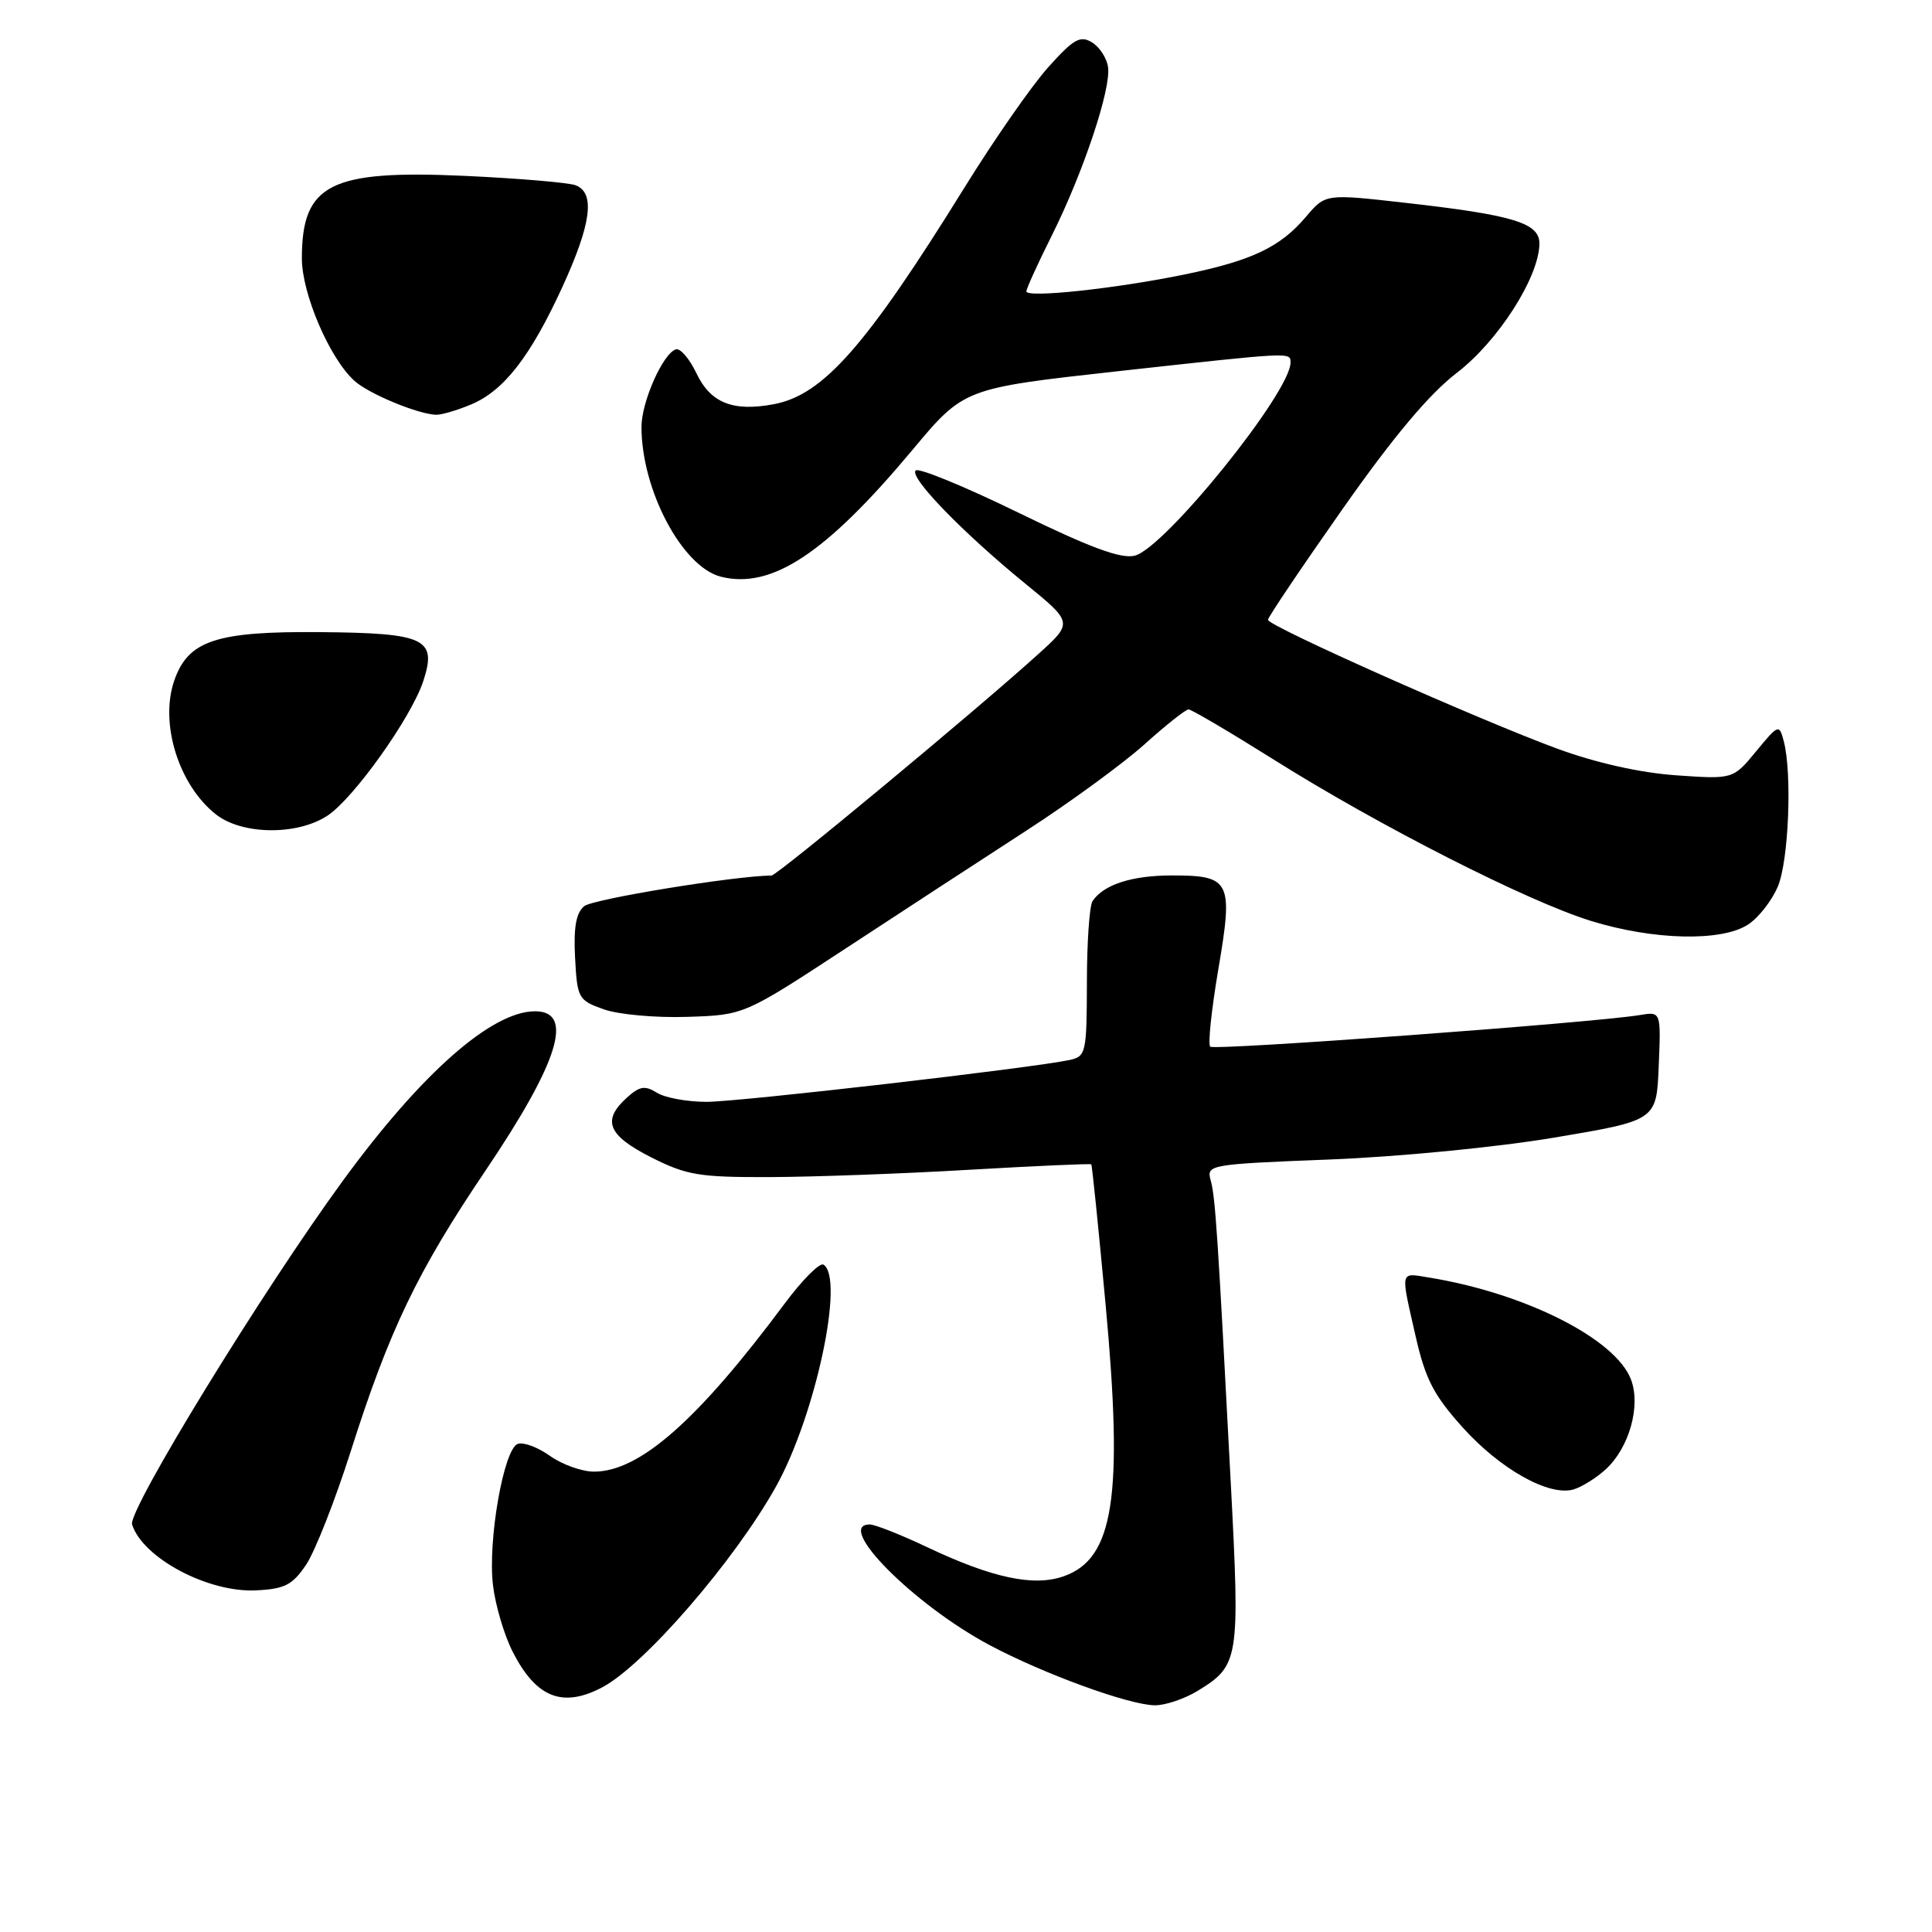 <?xml version="1.0" encoding="UTF-8" standalone="no"?>
<!DOCTYPE svg PUBLIC "-//W3C//DTD SVG 1.1//EN" "http://www.w3.org/Graphics/SVG/1.1/DTD/svg11.dtd" >
<svg xmlns="http://www.w3.org/2000/svg" xmlns:xlink="http://www.w3.org/1999/xlink" version="1.1" viewBox="0 0 256 256">
 <g >
 <path fill="currentColor"
d=" M 158.69 224.05 C 164.19 220.69 164.31 219.93 163.09 196.63 C 161.35 163.30 161.04 158.64 160.42 156.39 C 159.85 154.33 160.19 154.27 176.17 153.64 C 185.37 153.28 198.39 152.01 206.00 150.73 C 219.50 148.46 219.50 148.46 219.79 141.25 C 220.09 134.03 220.09 134.03 217.29 134.50 C 211.12 135.52 160.89 139.22 160.36 138.69 C 160.04 138.37 160.53 133.77 161.43 128.46 C 163.43 116.75 163.06 116.00 155.31 116.00 C 149.98 116.00 146.23 117.21 144.77 119.40 C 144.36 120.00 144.02 124.88 144.02 130.23 C 144.00 139.51 143.89 139.98 141.75 140.45 C 136.77 141.52 97.96 146.00 93.62 146.00 C 91.06 146.00 88.10 145.46 87.04 144.79 C 85.45 143.80 84.75 143.92 83.06 145.45 C 79.73 148.46 80.53 150.43 86.26 153.34 C 90.99 155.73 92.61 156.00 102.01 155.97 C 107.78 155.95 119.68 155.52 128.45 155.00 C 137.22 154.49 144.49 154.17 144.60 154.28 C 144.71 154.40 145.56 162.77 146.50 172.88 C 148.86 198.40 147.59 206.55 140.93 208.87 C 136.97 210.26 131.48 209.09 122.90 205.03 C 119.38 203.36 115.94 202.00 115.25 202.00 C 110.52 202.00 121.09 212.64 131.12 217.98 C 138.26 221.79 149.57 225.91 153.00 225.96 C 154.38 225.98 156.93 225.12 158.69 224.05 Z  M 79.80 223.58 C 85.36 220.64 97.31 206.84 102.81 197.00 C 108.04 187.64 111.96 169.33 109.11 167.57 C 108.62 167.27 106.30 169.60 103.95 172.76 C 92.45 188.22 84.75 195.00 78.71 195.00 C 77.11 195.00 74.49 194.06 72.87 192.91 C 71.25 191.76 69.33 191.04 68.59 191.33 C 66.74 192.04 64.62 204.14 65.32 210.02 C 65.63 212.68 66.81 216.67 67.94 218.88 C 71.04 224.96 74.54 226.35 79.80 223.58 Z  M 40.57 207.32 C 41.74 205.57 44.40 198.82 46.47 192.32 C 51.58 176.24 55.30 168.49 64.32 155.13 C 74.04 140.73 76.13 134.00 70.90 134.00 C 65.15 134.00 55.84 142.21 45.45 156.43 C 34.78 171.03 16.92 200.16 17.50 202.00 C 18.91 206.45 27.62 211.07 33.97 210.73 C 37.75 210.54 38.76 210.01 40.57 207.32 Z  M 212.77 194.69 C 215.88 191.85 217.45 186.27 216.11 182.78 C 214.05 177.39 202.08 171.35 189.35 169.28 C 185.45 168.65 185.56 168.17 187.57 177.03 C 188.87 182.74 189.96 184.85 193.80 189.13 C 198.80 194.69 205.26 198.30 208.50 197.36 C 209.60 197.03 211.52 195.84 212.77 194.69 Z  M 112.05 125.68 C 119.45 120.83 130.22 113.80 136.00 110.06 C 141.78 106.32 148.82 101.17 151.65 98.63 C 154.48 96.08 157.11 94.00 157.49 94.00 C 157.87 94.00 162.98 97.01 168.84 100.69 C 182.81 109.47 202.39 119.42 210.79 122.02 C 219.08 124.59 228.14 124.80 231.64 122.50 C 233.03 121.59 234.80 119.32 235.58 117.45 C 237.02 114.01 237.48 102.41 236.35 98.18 C 235.75 95.93 235.65 95.97 232.69 99.56 C 229.64 103.26 229.64 103.26 222.07 102.73 C 217.30 102.39 211.50 101.09 206.39 99.22 C 195.92 95.37 168.00 82.94 168.01 82.13 C 168.02 81.78 172.45 75.20 177.86 67.50 C 184.64 57.85 189.36 52.23 193.04 49.40 C 198.52 45.20 203.93 36.73 203.98 32.30 C 204.01 29.54 200.56 28.49 186.09 26.86 C 175.63 25.68 175.63 25.68 173.06 28.71 C 169.64 32.75 165.90 34.53 156.96 36.37 C 147.83 38.25 136.00 39.51 136.00 38.61 C 136.00 38.25 137.51 34.92 139.36 31.23 C 143.55 22.84 147.25 11.75 146.82 8.88 C 146.65 7.68 145.68 6.21 144.67 5.60 C 143.13 4.67 142.23 5.18 138.88 8.93 C 136.70 11.36 131.69 18.56 127.75 24.93 C 114.76 45.88 109.08 52.33 102.53 53.56 C 97.11 54.58 94.15 53.39 92.28 49.46 C 91.36 47.53 90.14 46.11 89.56 46.29 C 87.85 46.82 85.00 53.24 85.00 56.57 C 85.00 64.94 90.41 75.13 95.53 76.42 C 102.25 78.10 109.44 73.34 120.92 59.60 C 127.73 51.45 127.73 51.45 148.11 49.19 C 171.36 46.63 171.00 46.64 171.00 48.05 C 171.00 51.99 154.34 72.63 150.36 73.63 C 148.54 74.08 144.49 72.59 134.96 67.94 C 127.85 64.47 121.71 61.95 121.33 62.34 C 120.44 63.22 127.56 70.57 135.85 77.33 C 142.19 82.50 142.19 82.50 137.58 86.67 C 129.40 94.08 102.99 116.00 102.24 116.01 C 97.24 116.07 78.55 119.13 77.41 120.07 C 76.33 120.97 75.99 122.88 76.20 126.91 C 76.49 132.30 76.63 132.54 80.00 133.74 C 81.92 134.43 86.90 134.88 91.05 134.74 C 98.59 134.50 98.59 134.50 112.05 125.68 Z  M 43.39 108.08 C 46.87 105.79 54.48 95.10 56.08 90.27 C 57.94 84.62 56.39 83.88 42.40 83.76 C 28.65 83.64 24.94 84.87 23.10 90.15 C 21.12 95.82 23.67 104.02 28.61 107.91 C 32.08 110.64 39.38 110.72 43.39 108.08 Z  M 62.41 53.60 C 66.77 51.78 70.29 47.24 74.53 38.00 C 78.36 29.63 78.89 25.56 76.28 24.55 C 75.33 24.19 68.68 23.63 61.51 23.30 C 43.73 22.50 40.00 24.39 40.00 34.24 C 40.00 38.93 43.67 47.48 46.96 50.46 C 48.86 52.18 55.34 54.87 57.78 54.96 C 58.49 54.98 60.57 54.37 62.41 53.60 Z "/>
</g>
</svg>